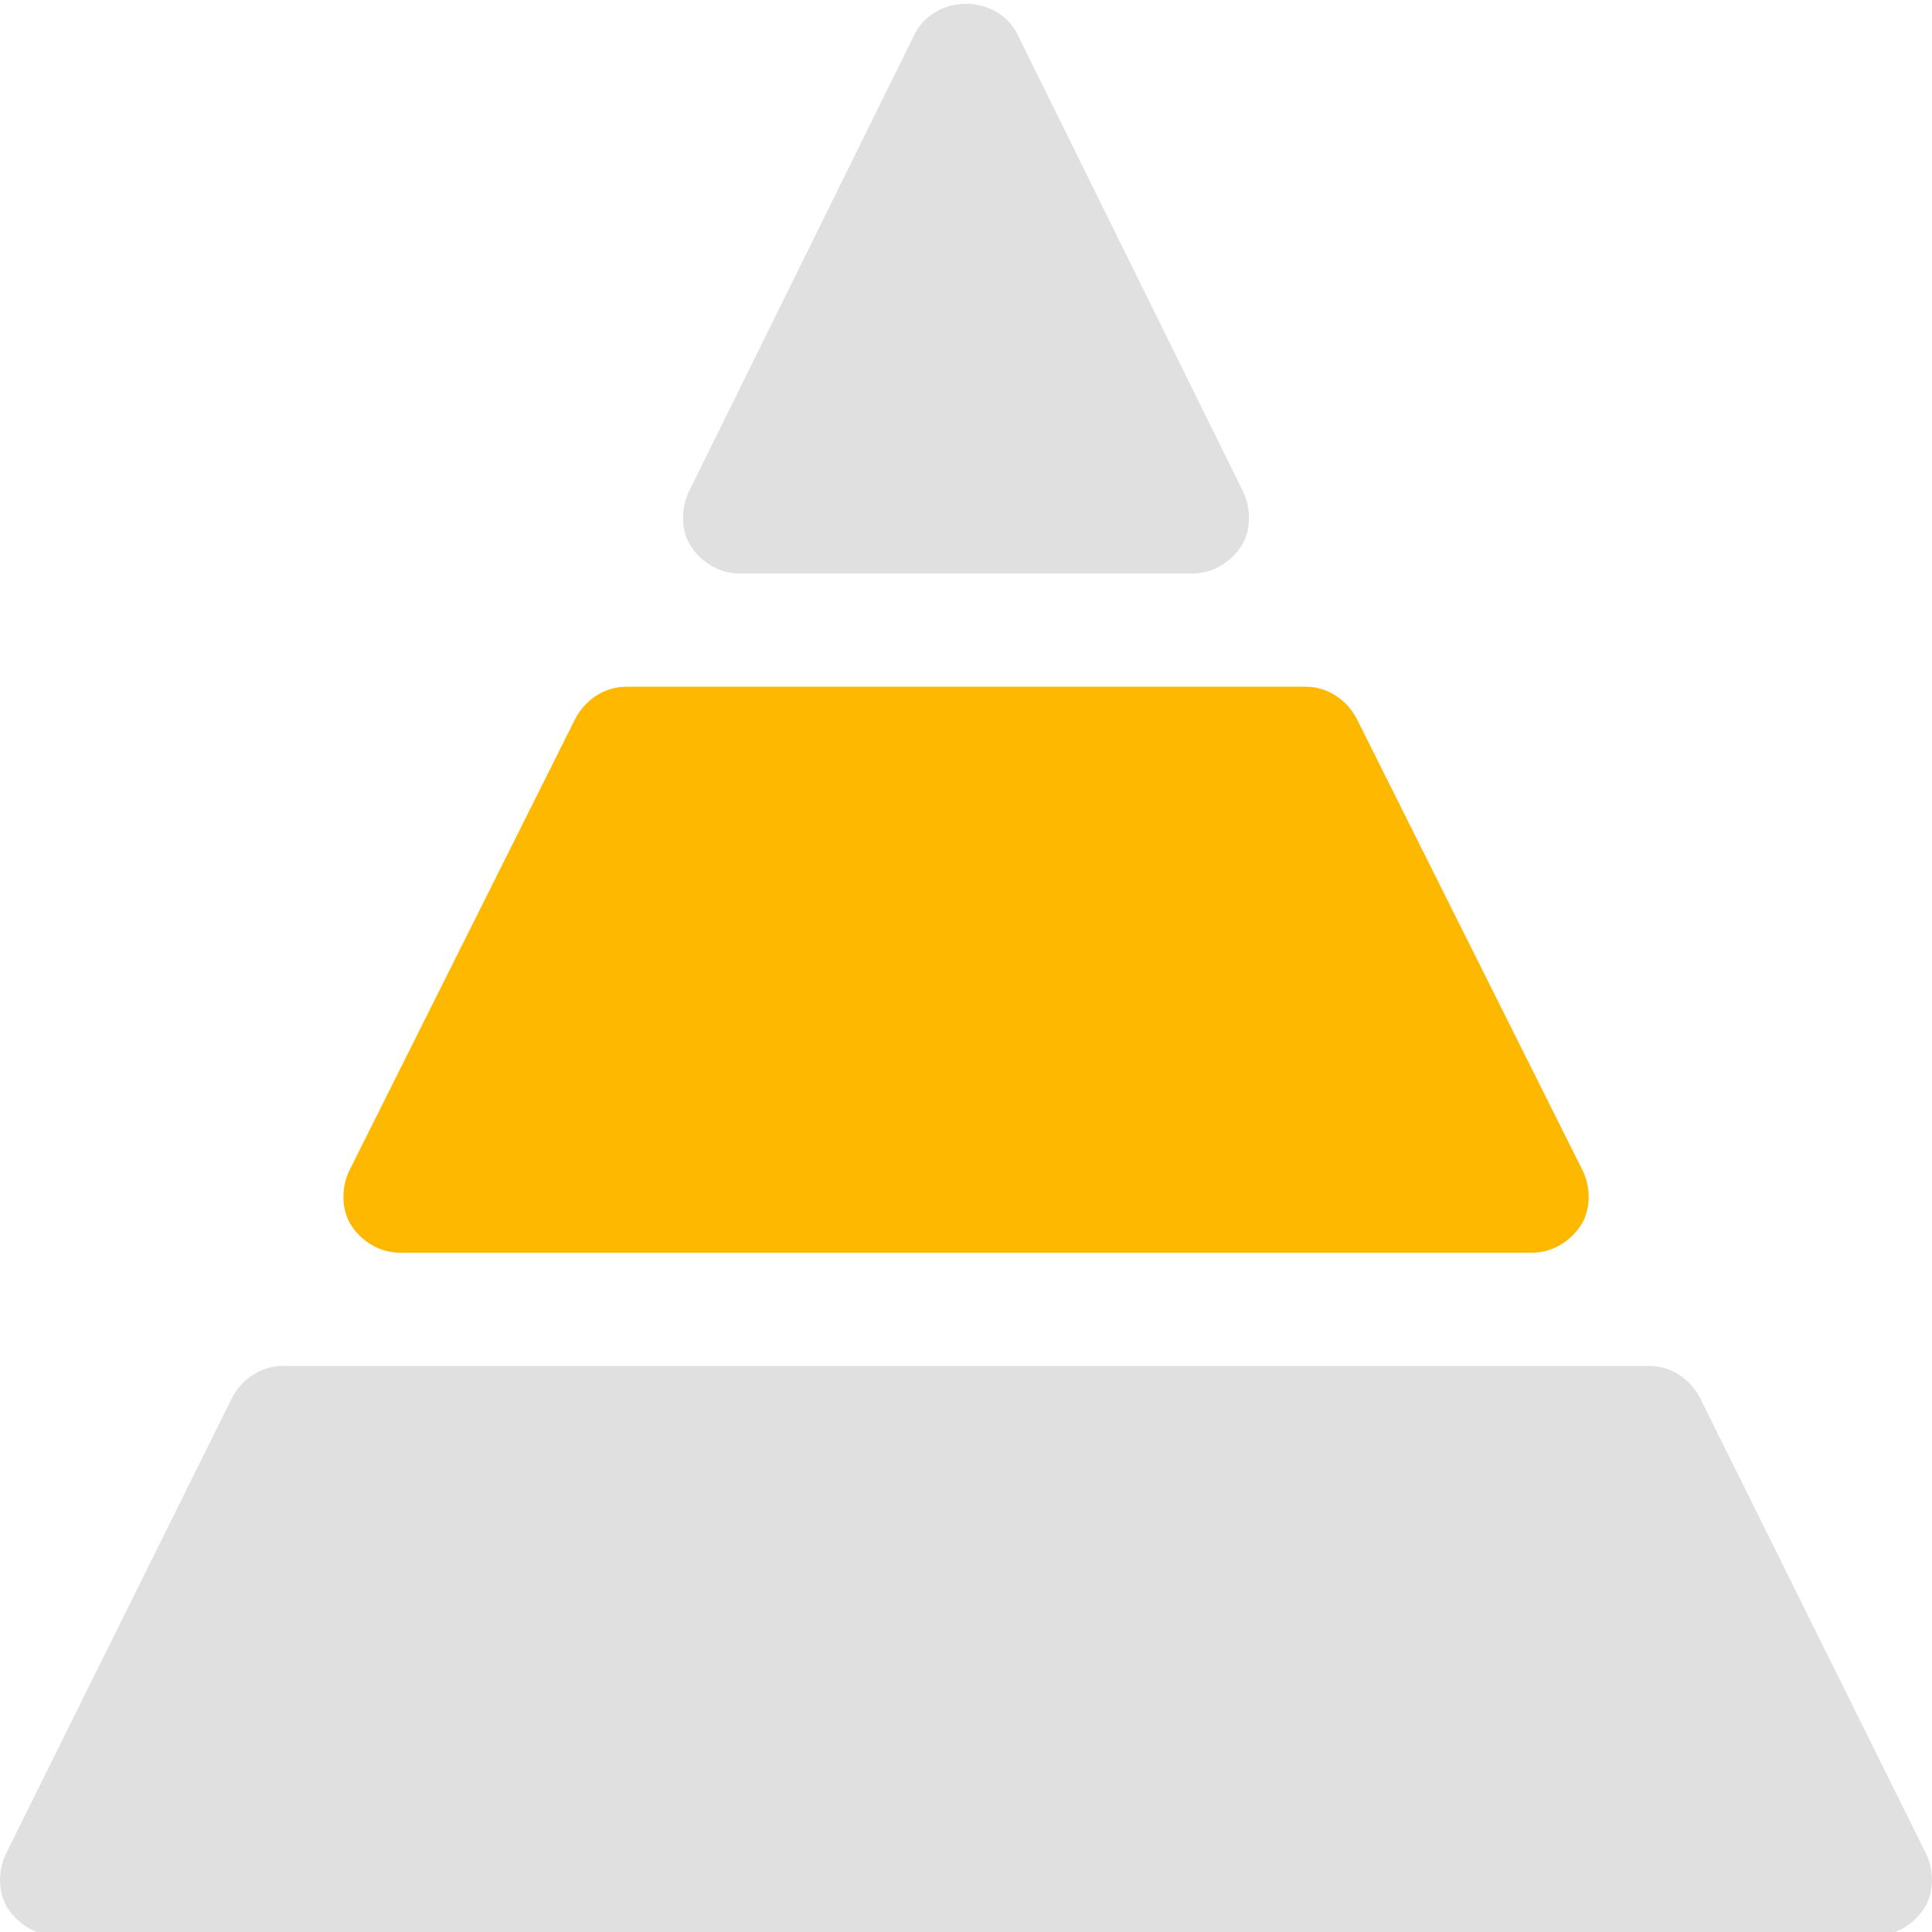 <svg width="20" height="20" viewBox="0 0 20 20" fill="none" xmlns="http://www.w3.org/2000/svg">
<g clip-path="url(#clip0_5818_74969)">
<path d="M12.871 5.094L10.527 0.344C10.422 0.145 10.211 0.039 10 0.039C9.789 0.039 9.578 0.145 9.473 0.344L7.129 5.094C7.047 5.269 7.047 5.492 7.153 5.656C7.27 5.832 7.457 5.937 7.657 5.937H12.344C12.543 5.937 12.731 5.832 12.848 5.656C12.953 5.492 12.953 5.269 12.871 5.094Z" fill="#E0E0E0"/>
<path d="M16.387 12.124L14.043 7.437C13.937 7.238 13.738 7.109 13.515 7.109H6.485C6.262 7.109 6.063 7.238 5.957 7.437L3.613 12.124C3.532 12.3 3.532 12.523 3.637 12.687C3.754 12.863 3.942 12.968 4.141 12.968H15.859C16.058 12.968 16.246 12.863 16.363 12.687C16.469 12.523 16.469 12.3 16.387 12.124Z" fill="#FFB800"/>
<path d="M19.941 19.195L17.597 14.468C17.492 14.269 17.293 14.14 17.07 14.14H2.93C2.707 14.14 2.508 14.269 2.403 14.468L0.059 19.195C-0.023 19.371 -0.023 19.593 0.082 19.757C0.199 19.933 0.387 20.038 0.586 20.038H19.414C19.613 20.038 19.801 19.933 19.918 19.757C20.023 19.593 20.023 19.37 19.941 19.195Z" fill="#E0E0E0"/>
</g>
<defs>
<clipPath id="clip0_5818_74969">
<rect width="20" height="20" fill="white"/>
</clipPath>
</defs>
</svg>
